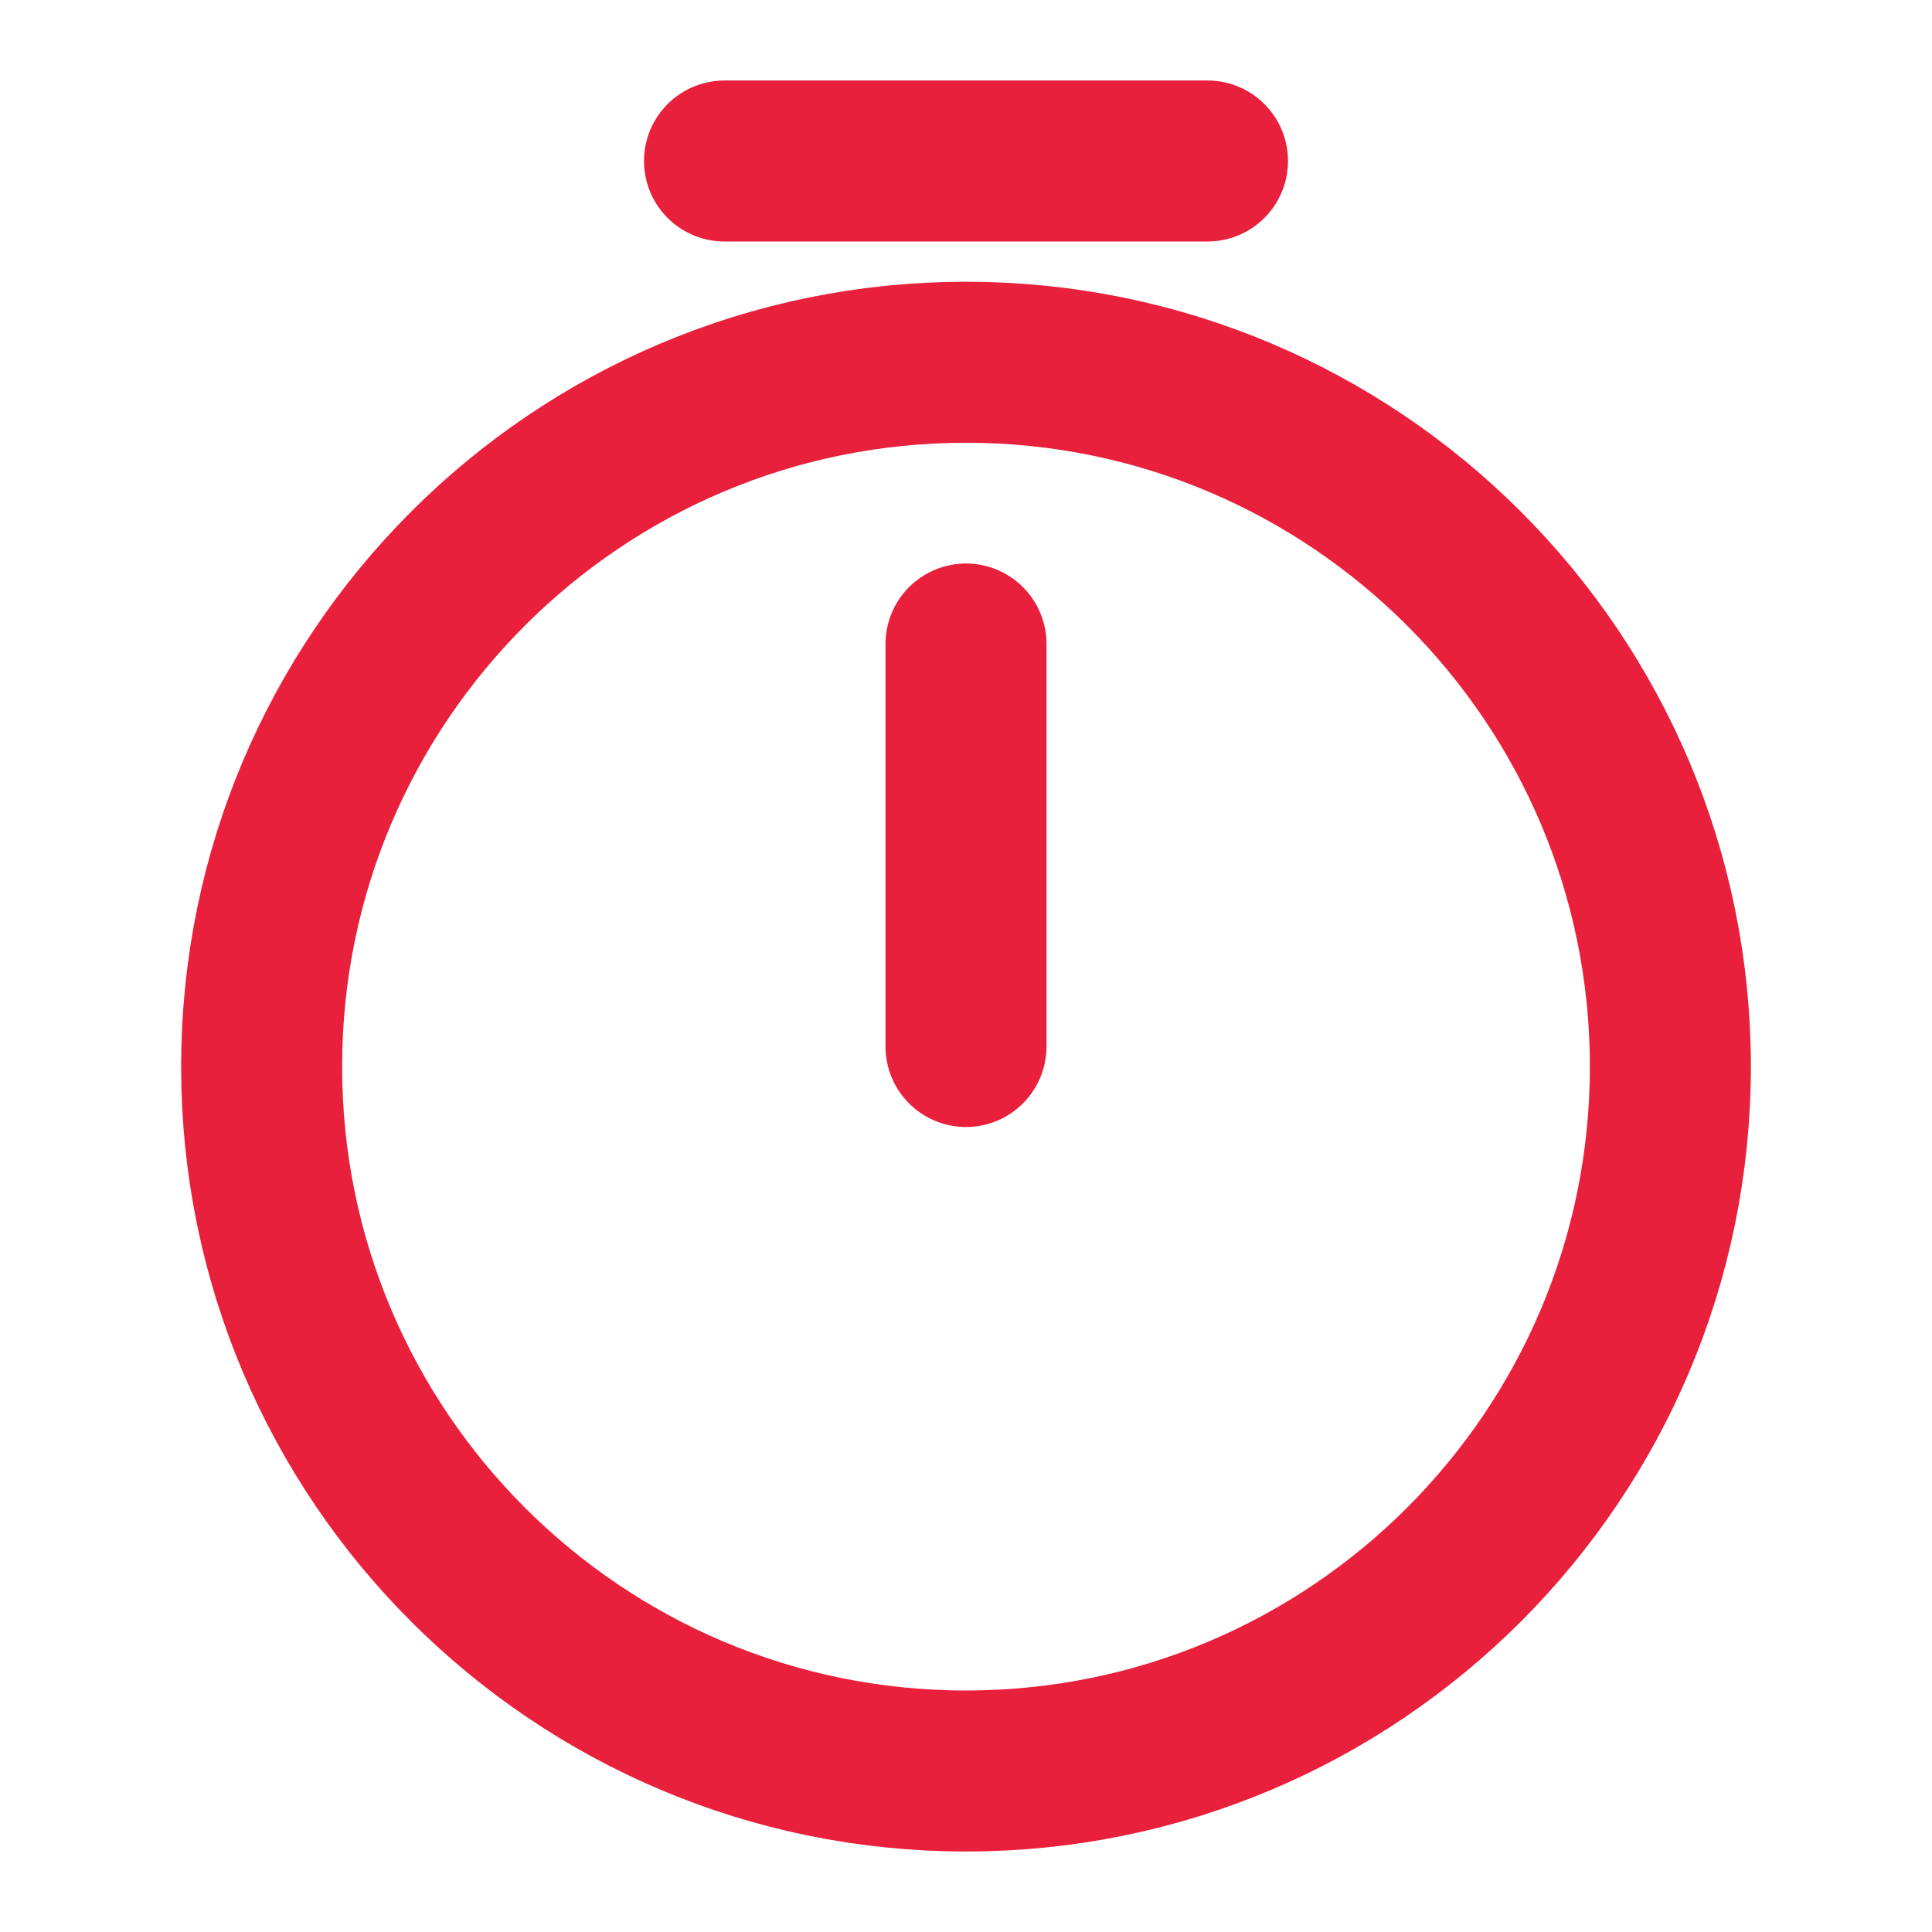 <svg width="24" height="24" viewBox="0 0 24 24" fill="none" xmlns="http://www.w3.org/2000/svg">
<path d="M20.75 13.25C20.75 18.08 16.83 22 12 22C7.17 22 3.25 18.08 3.25 13.25C3.25 8.42 7.17 4.5 12 4.5C16.83 4.5 20.75 8.42 20.75 13.25Z" stroke="#E9203B" stroke-width="2" stroke-linecap="round" stroke-linejoin="round"/>
<path d="M12 8V13" stroke="#E9203B" stroke-width="2" stroke-linecap="round" stroke-linejoin="round"/>
<path d="M9 2H15" stroke="#E9203B" stroke-width="2" stroke-miterlimit="10" stroke-linecap="round" stroke-linejoin="round"/>
</svg>